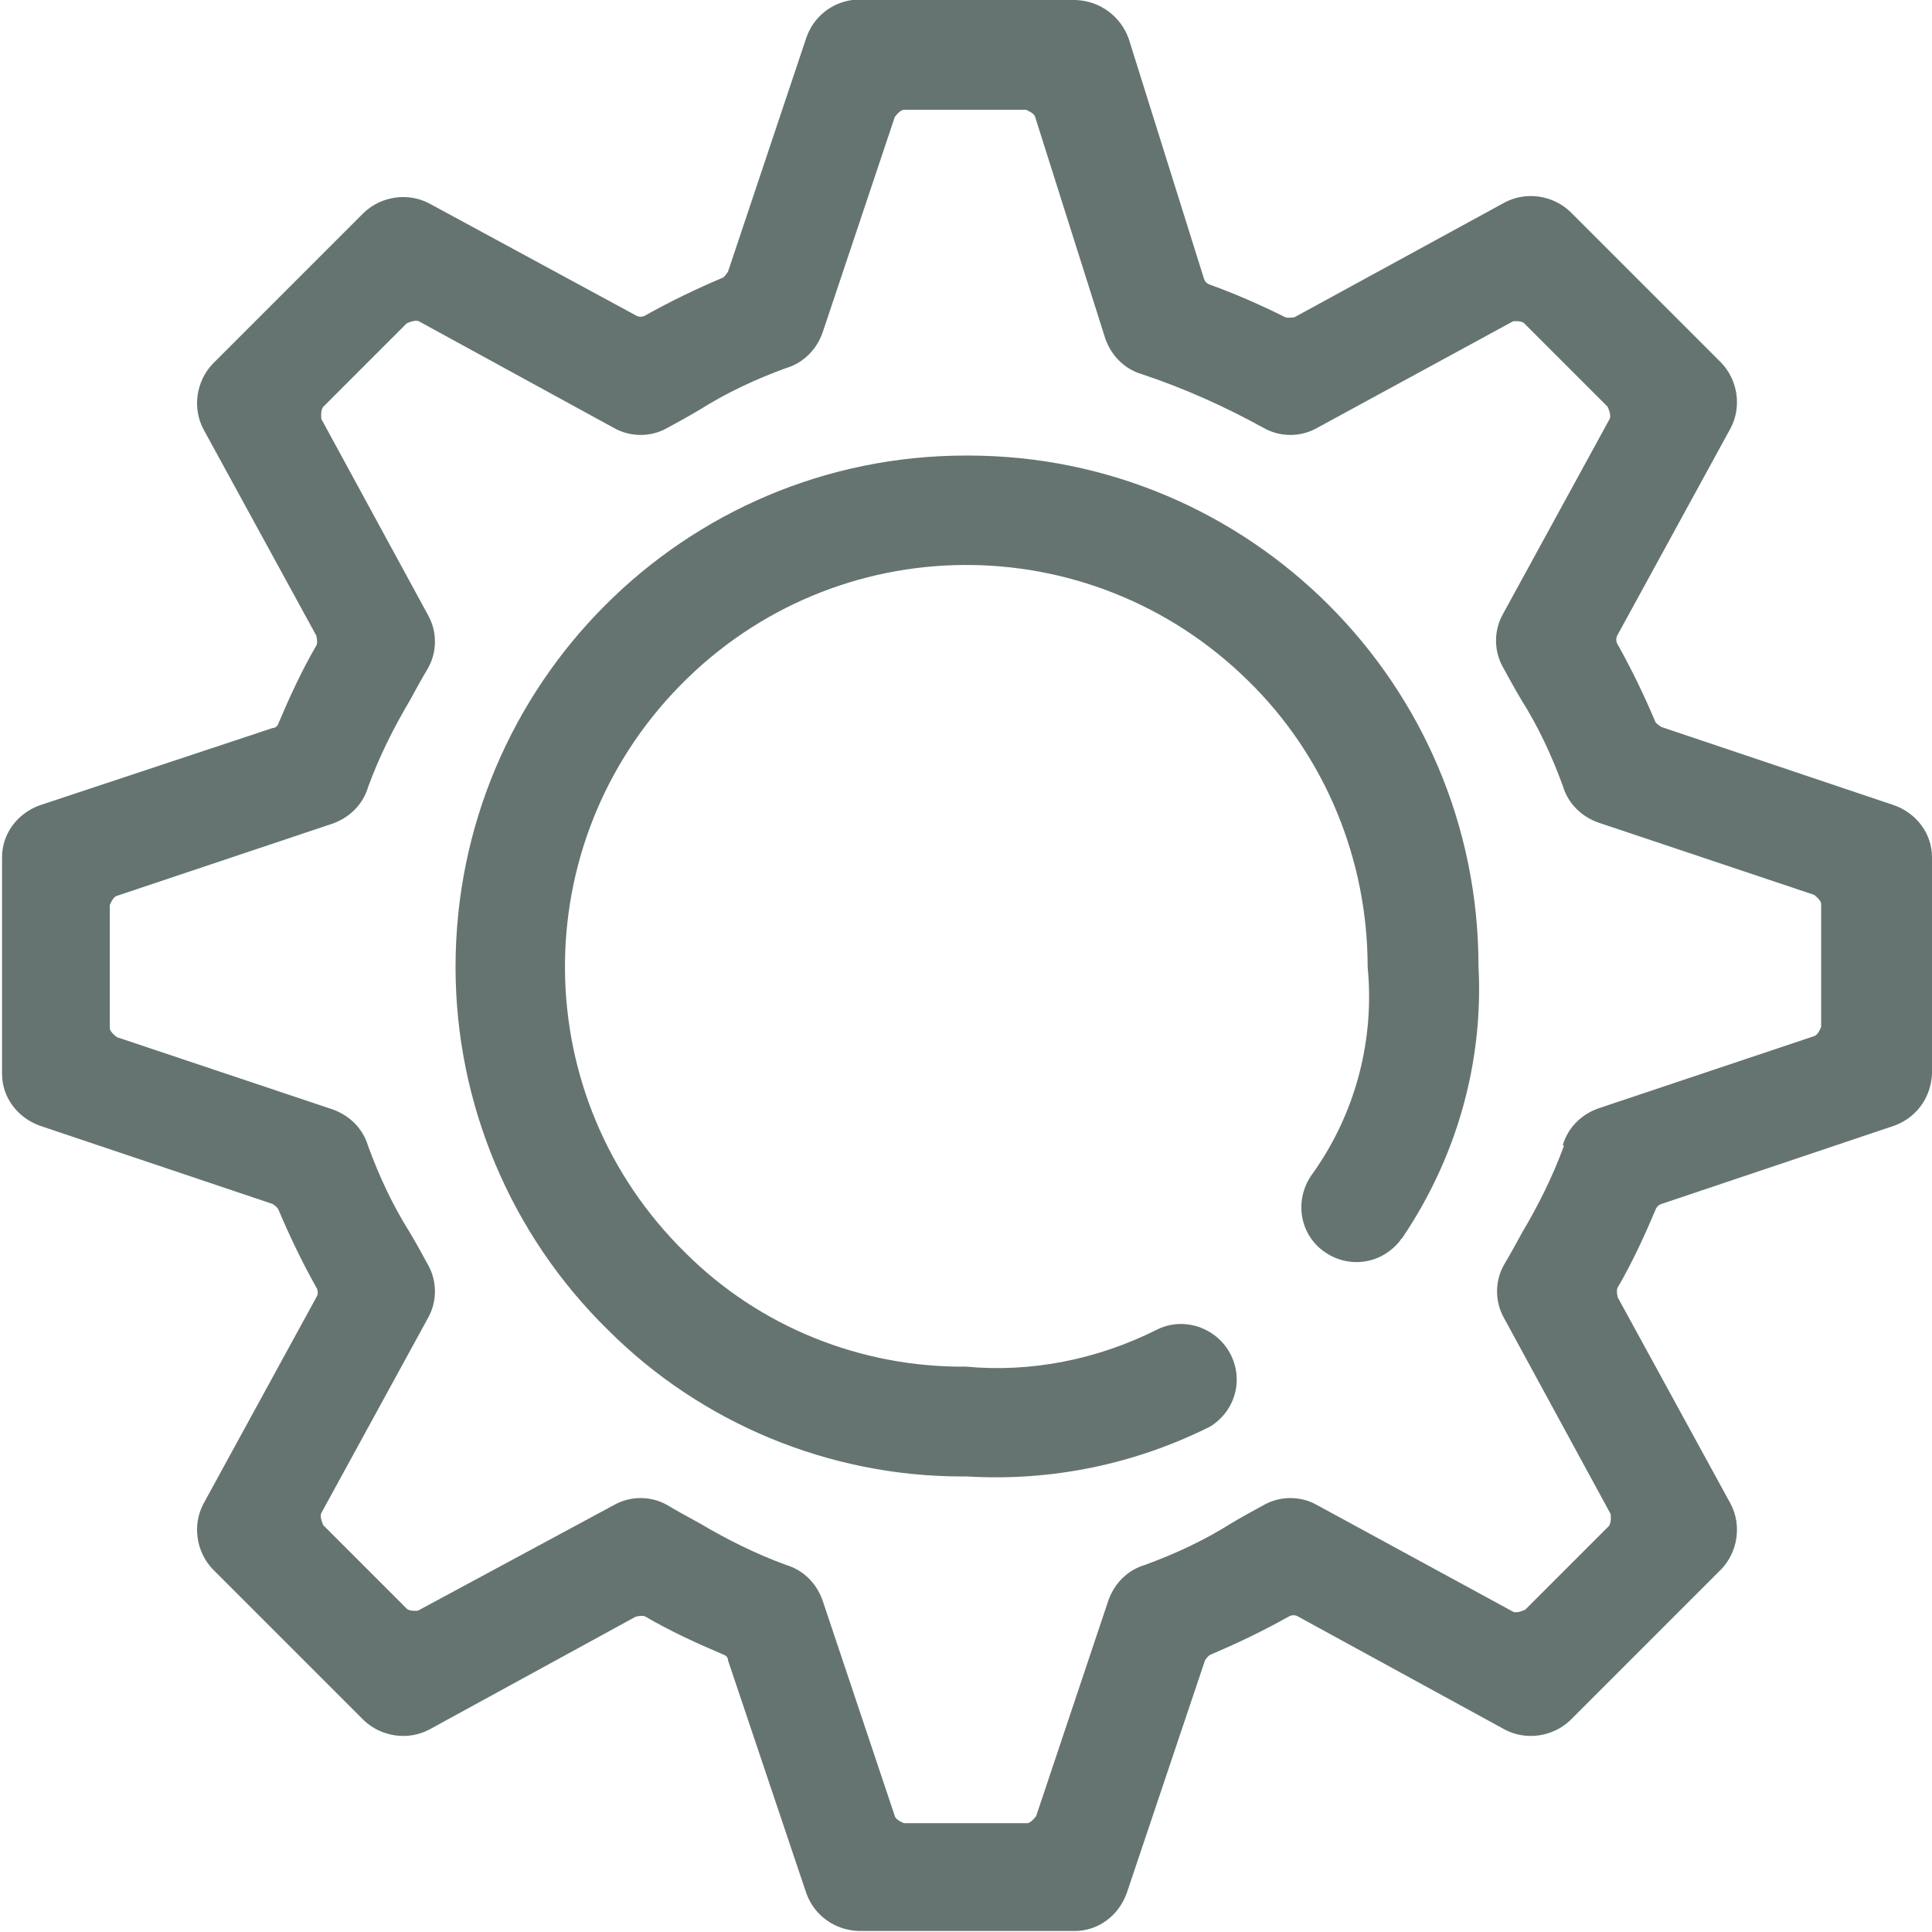 <?xml version="1.0" encoding="UTF-8"?><svg id="a" xmlns="http://www.w3.org/2000/svg" width="19" height="19" viewBox="0 0 19 19"><path id="b" d="m18.63,7.92l-2.29-.77s-.05-.03-.06-.05c-.11-.26-.23-.51-.37-.76-.02-.03-.02-.07,0-.1l1.11-2.03c.11-.21.07-.47-.09-.64l-1.49-1.49c-.17-.16-.43-.2-.64-.09l-2.07,1.13s-.06.01-.09,0c-.24-.12-.49-.23-.74-.32-.03-.01-.05-.03-.06-.06l-.74-2.36c-.08-.22-.28-.37-.52-.38h-2.2c-.21.03-.38.17-.45.37l-.77,2.3s-.03.05-.05.06c-.26.11-.51.23-.76.37-.03.02-.07.02-.1,0l-2.03-1.1c-.21-.11-.47-.07-.64.09l-1.49,1.49c-.16.17-.2.43-.09.64l1.11,2.03s.02.07,0,.1c-.14.24-.26.5-.37.76-.01.03-.03.05-.06.05l-2.29.76c-.22.08-.37.28-.37.51v2.13c0,.23.15.43.37.51l2.29.77s.05.03.06.06c.11.26.23.51.37.76.02.03.02.07,0,.1l-1.11,2.03c-.11.21-.07.47.09.64l1.49,1.49c.17.16.43.2.64.09l2.03-1.11s.07-.02.1,0c.24.14.5.26.76.37.03.01.05.03.05.06l.77,2.29c.08.22.28.36.51.37h2.13c.23,0,.43-.15.51-.37l.77-2.29s.03-.05.06-.06c.26-.11.51-.23.76-.37.03-.02.07-.02.1,0l2.03,1.11c.21.11.47.07.64-.09l1.49-1.49c.16-.17.2-.43.09-.64l-1.11-2.03s-.02-.07,0-.1c.14-.24.26-.5.37-.76.01-.03.03-.05.06-.06l2.29-.77c.22-.08.36-.28.37-.51v-2.13c0-.23-.15-.43-.37-.51m-3.25,3.35c-.11.3-.25.58-.41.85-.06.11-.12.22-.18.32-.09.16-.09.36,0,.52l1.05,1.93s.01.09-.02.12l-.82.82s-.08.04-.12.02l-1.93-1.05c-.16-.09-.36-.09-.52,0-.11.06-.22.12-.32.18-.27.17-.55.3-.85.41-.17.05-.3.18-.36.35l-.71,2.12s-.05.07-.09.07h-1.21s-.08-.03-.09-.07l-.71-2.12c-.06-.17-.19-.3-.36-.35-.3-.11-.58-.25-.85-.41-.11-.06-.22-.12-.32-.18-.16-.09-.36-.09-.52,0l-1.93,1.04s-.08.01-.11-.02l-.82-.82s-.04-.08-.02-.12l1.05-1.92c.09-.16.09-.36,0-.52-.06-.11-.12-.22-.18-.32-.17-.27-.3-.55-.41-.85-.05-.17-.18-.3-.35-.36l-2.12-.71s-.07-.05-.07-.09v-1.21s.03-.08.07-.09l2.12-.71c.17-.06.3-.19.35-.36.11-.3.25-.58.41-.85.06-.11.12-.22.18-.32.09-.16.09-.36,0-.52l-1.05-1.93s-.01-.09.02-.12l.82-.82s.08-.04.12-.02l1.92,1.05c.16.09.36.09.52,0,.11-.06.22-.12.32-.18.27-.17.55-.3.85-.41.17-.05.3-.18.36-.35l.71-2.12s.05-.07.09-.07h1.2s.08.03.09.07l.69,2.18c.06.17.19.3.36.35.42.14.82.32,1.2.53.16.09.36.09.52,0l1.93-1.05s.08-.01.11.02l.82.82s.04.08.02.12l-1.05,1.92c-.09.16-.09.36,0,.52.06.11.12.22.18.32.17.27.3.55.41.85.05.17.18.3.35.36l2.12.71s.07.05.07.09v1.21s-.03.08-.07.09l-2.12.71c-.17.06-.3.19-.35.36" fill="#657471"/><path id="c" d="m9.5,4.48h0c-2.77,0-5.02,2.25-5.02,5.03,0,1.34.54,2.63,1.5,3.57.92.92,2.18,1.44,3.48,1.44h.05c.83.05,1.65-.12,2.39-.49.26-.16.34-.49.18-.75-.15-.24-.46-.33-.71-.2-.58.29-1.23.42-1.87.36-1.03.01-2.03-.39-2.76-1.12-1.56-1.53-1.58-4.02-.05-5.58,1.53-1.56,4.02-1.58,5.58-.05.76.74,1.18,1.76,1.18,2.82.07.72-.12,1.44-.54,2.03h0c-.18.24-.14.58.1.76.24.18.57.14.76-.1,0-.01.02-.02.03-.04h0c.53-.79.79-1.72.74-2.66,0-2.77-2.25-5.02-5.02-5.02" fill="#657471"/></svg>